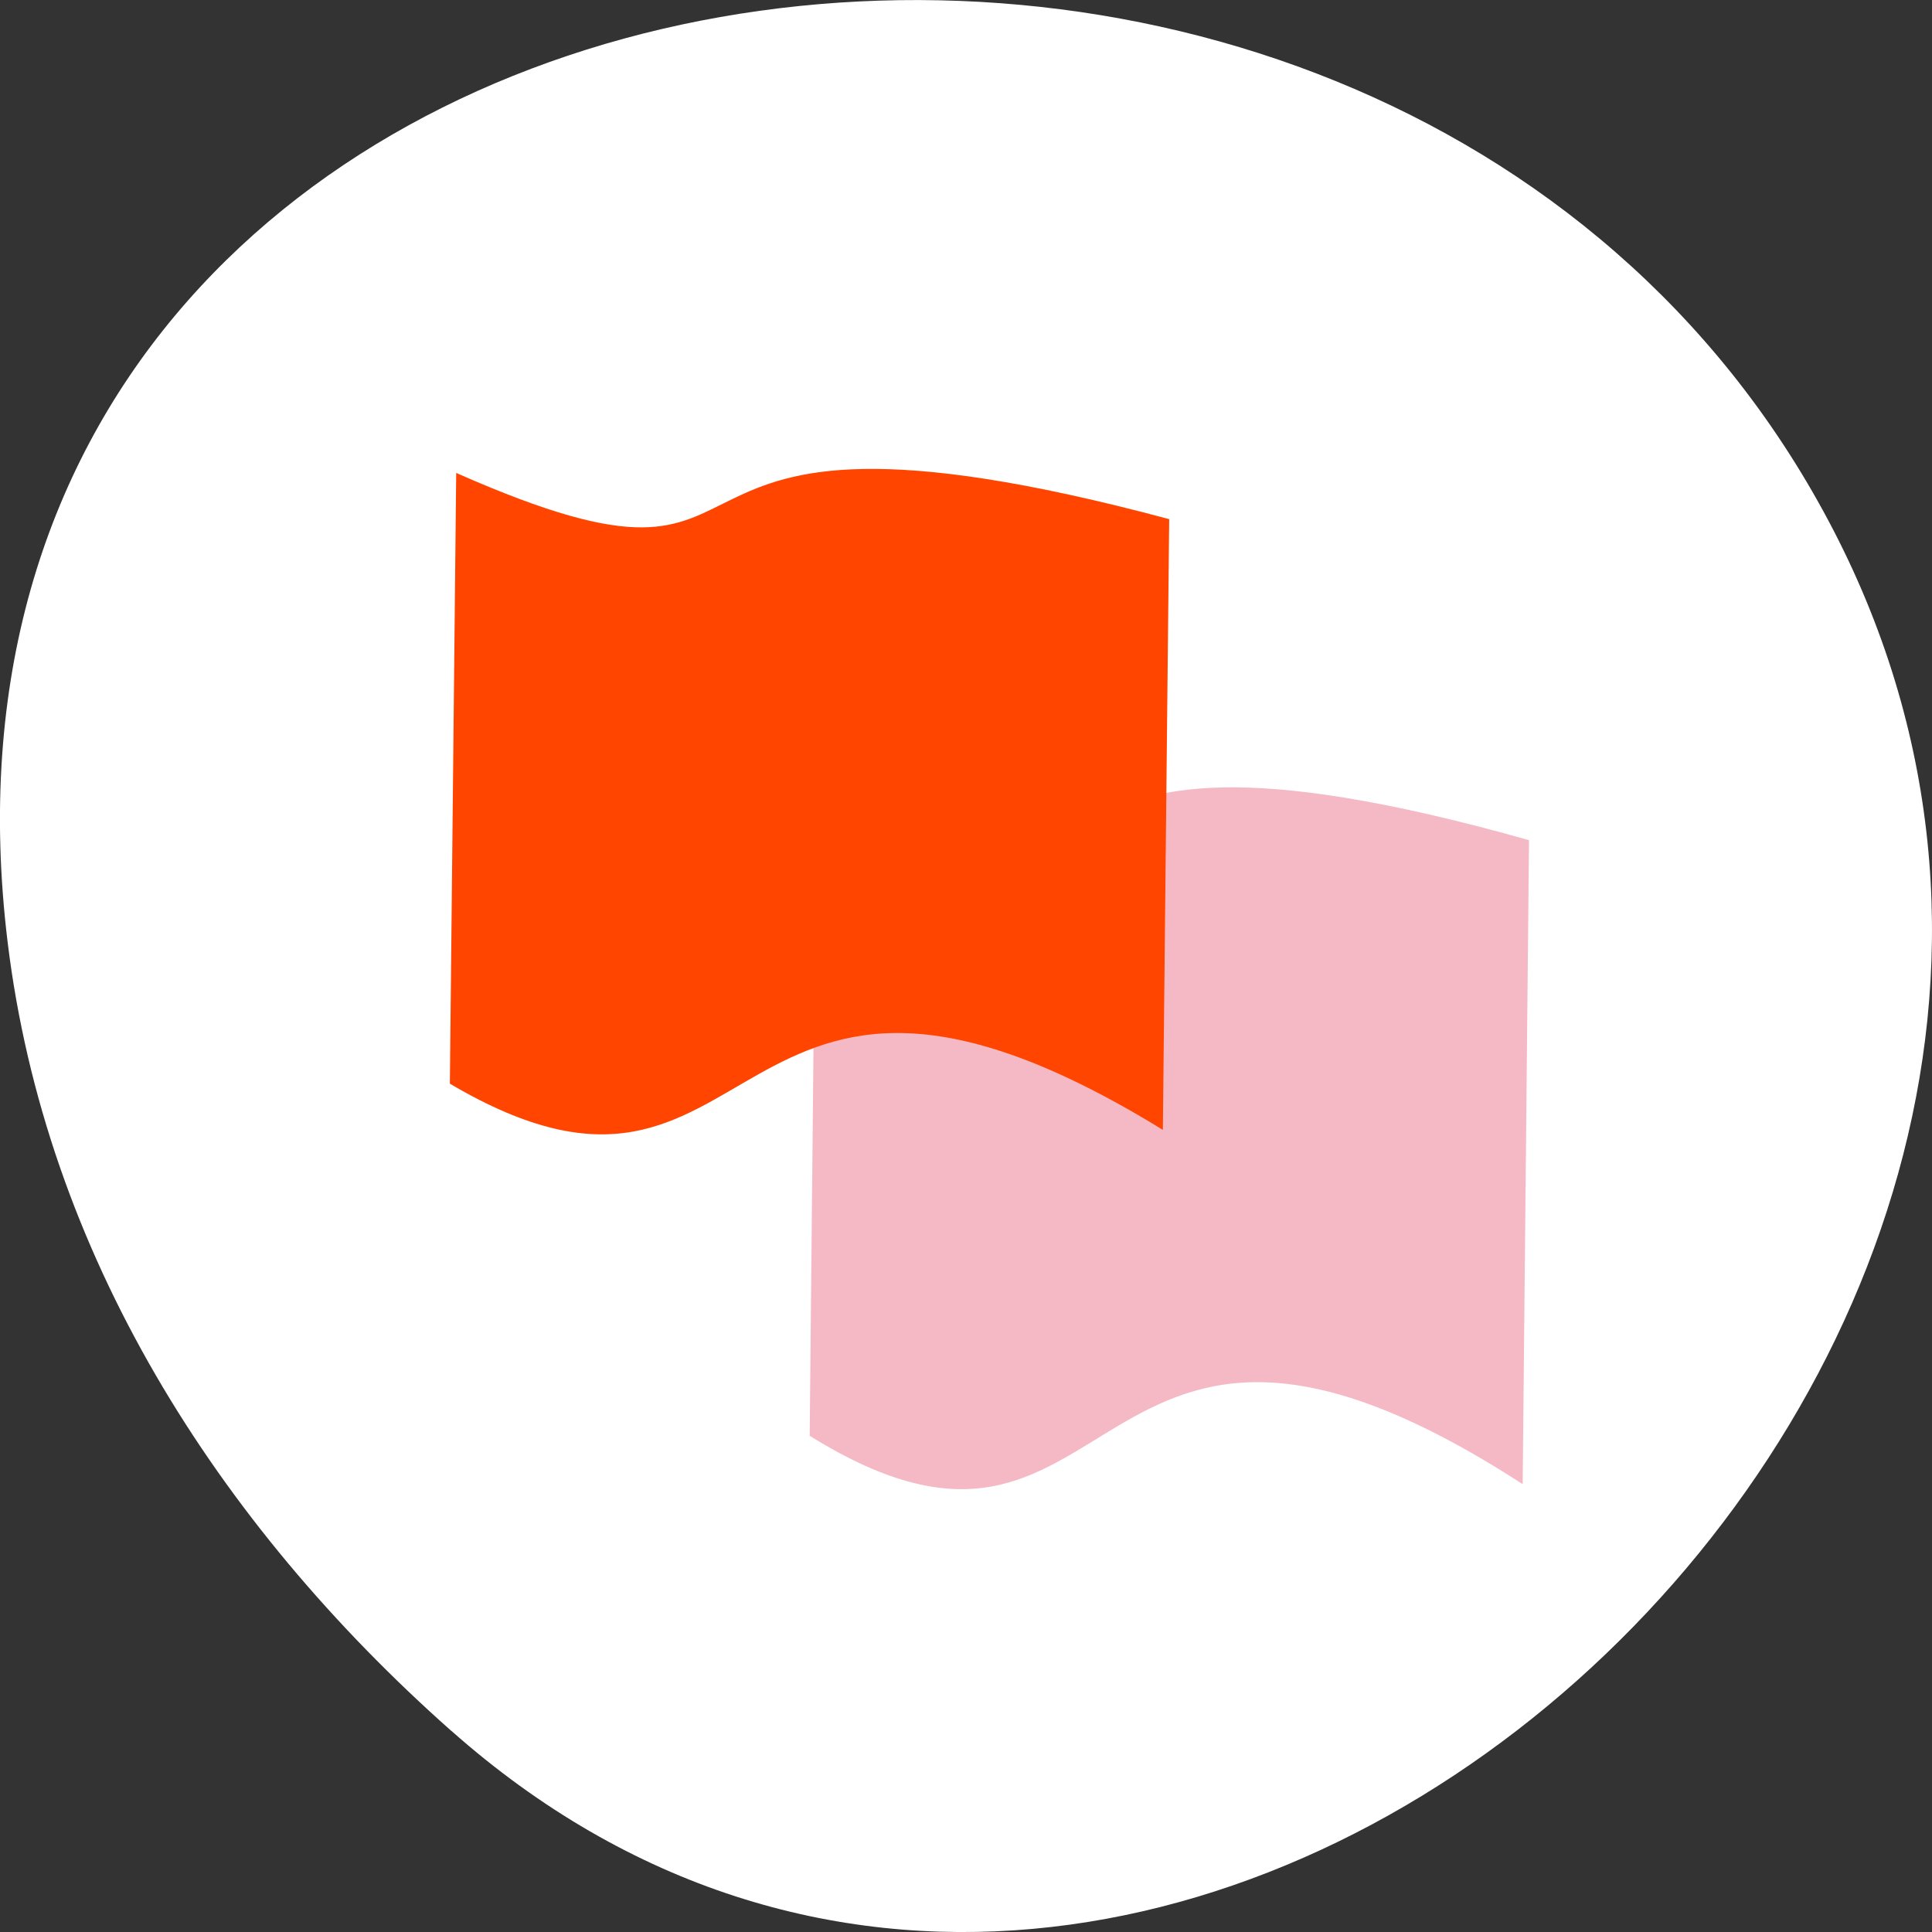 <svg xmlns="http://www.w3.org/2000/svg" viewBox="0 0 256 256"><rect x="0" y="0" width="256" height="256" fill="#333333" stroke="none"/><defs><clipPath><rect y="6" x="6" rx="6" height="84" width="84" style="fill:#ff4500"/></clipPath><clipPath><rect y="6" x="6" rx="6" height="84" width="84" style="fill:url(#0)"/></clipPath><linearGradient gradientUnits="userSpaceOnUse" id="0" y2="5.988" x2="0" y1="90"><stop style="stop-color:#70a83e"/><stop offset="1" style="stop-color:#9fd058"/></linearGradient></defs><g transform="translate(0 -796.36)"><path d="m 59.778 1025.68 c 95.24 84.46 241.79 -48.767 182.53 -160.27 -59.906 -112.74 -258.16 -82.69 -241.3 55.767 c 5.02 41.2 27.695 76.954 58.764 104.51 z" style="fill:#fff;color:#000"/><g transform="matrix(1.608 0 0 2.292 109.08 821.79)"><path d="m 29.826 38.837 c 17.588 -4.548 3.21 -6.238 29.15 -16.244 l 10.285 17.194 c -22.498 3.319 -13.237 13.66 -29.15 16.244 z" transform="matrix(1.499 0.977 -0.927 1.581 -9.301 -55.863)" style="fill:#dc143c;opacity:0.3"/><path d="m 29.826 38.837 c 17.588 -4.548 3.21 -6.238 29.15 -16.244 l 10.285 17.194 c -22.498 3.319 -13.237 13.66 -29.15 16.244 z" transform="matrix(1.499 0.927 -0.927 1.499 -38.951 -69.62)" style="fill:#ff4500"/></g></g></svg>